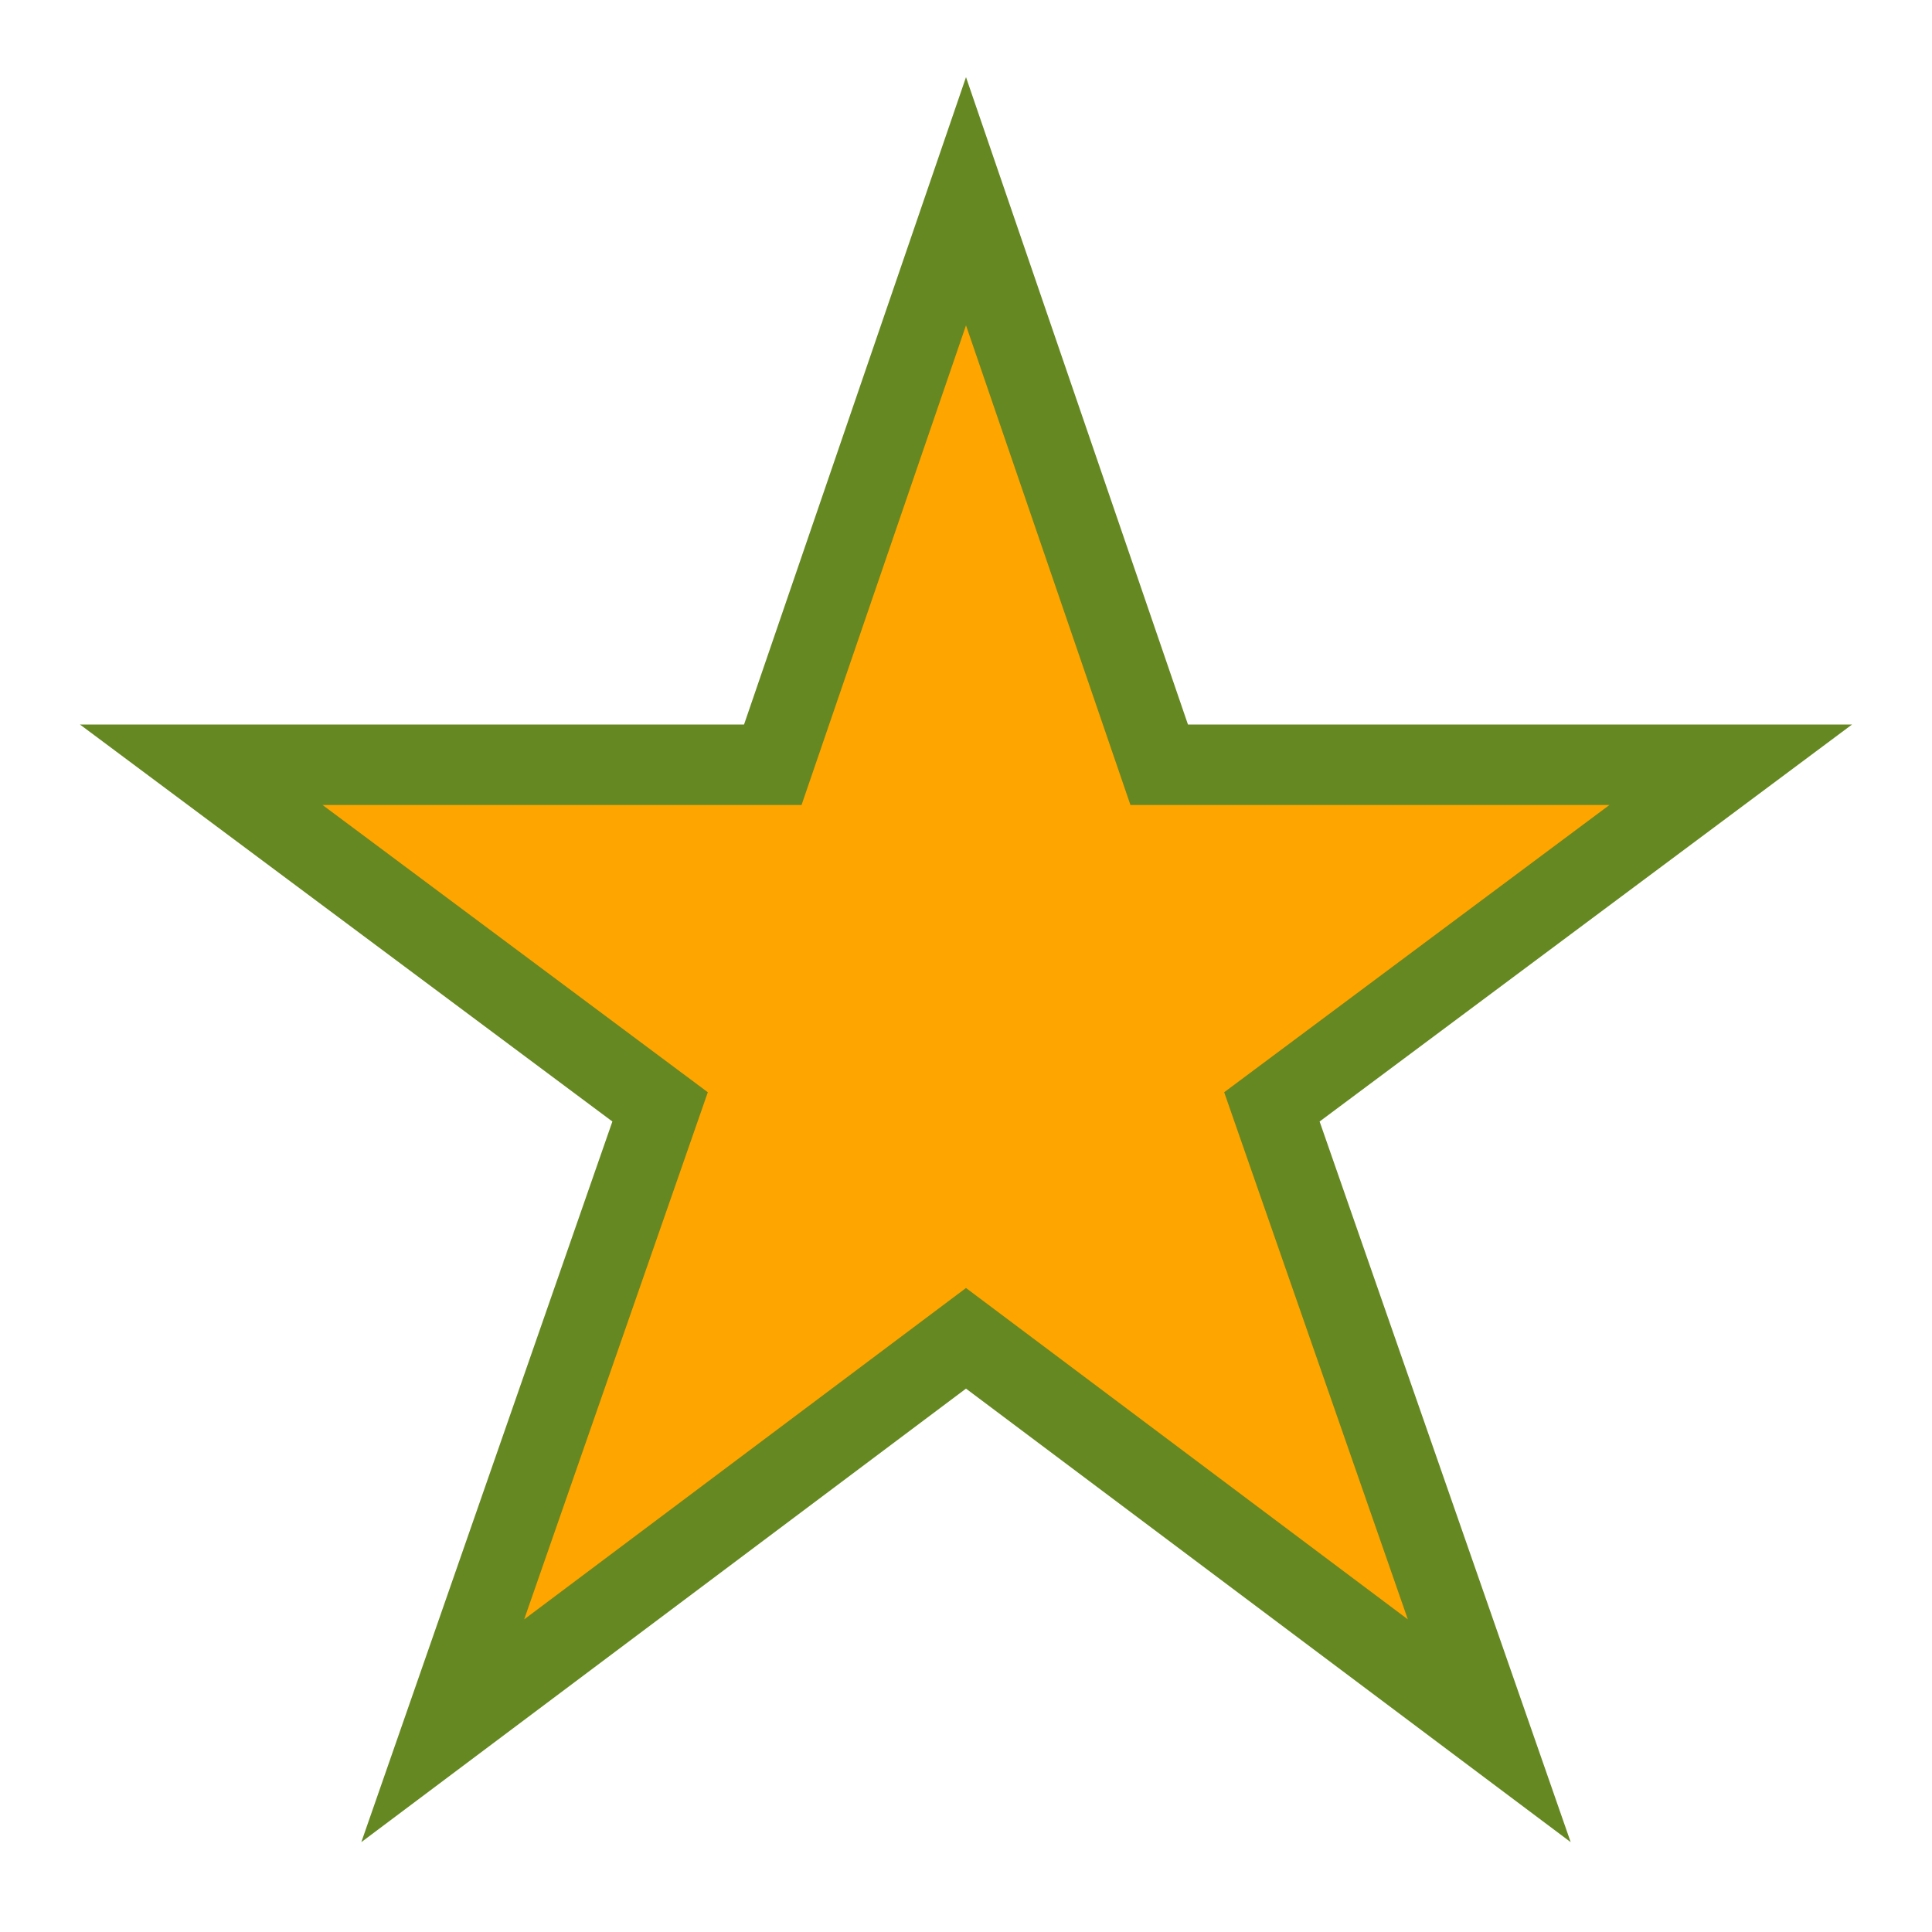 <?xml version="1.0" encoding="UTF-8"?>
<svg xmlns="http://www.w3.org/2000/svg" width="24" height="24">
  <path fill="orange" stroke="#682" d="M 12,2.5 14.4,9.5 21.5,9.5 15.8,13.75 18.5,21.5 12,16.625 5.5,21.5 8.2,13.75 2.5,9.5 9.6,9.5 z"/>
</svg>
